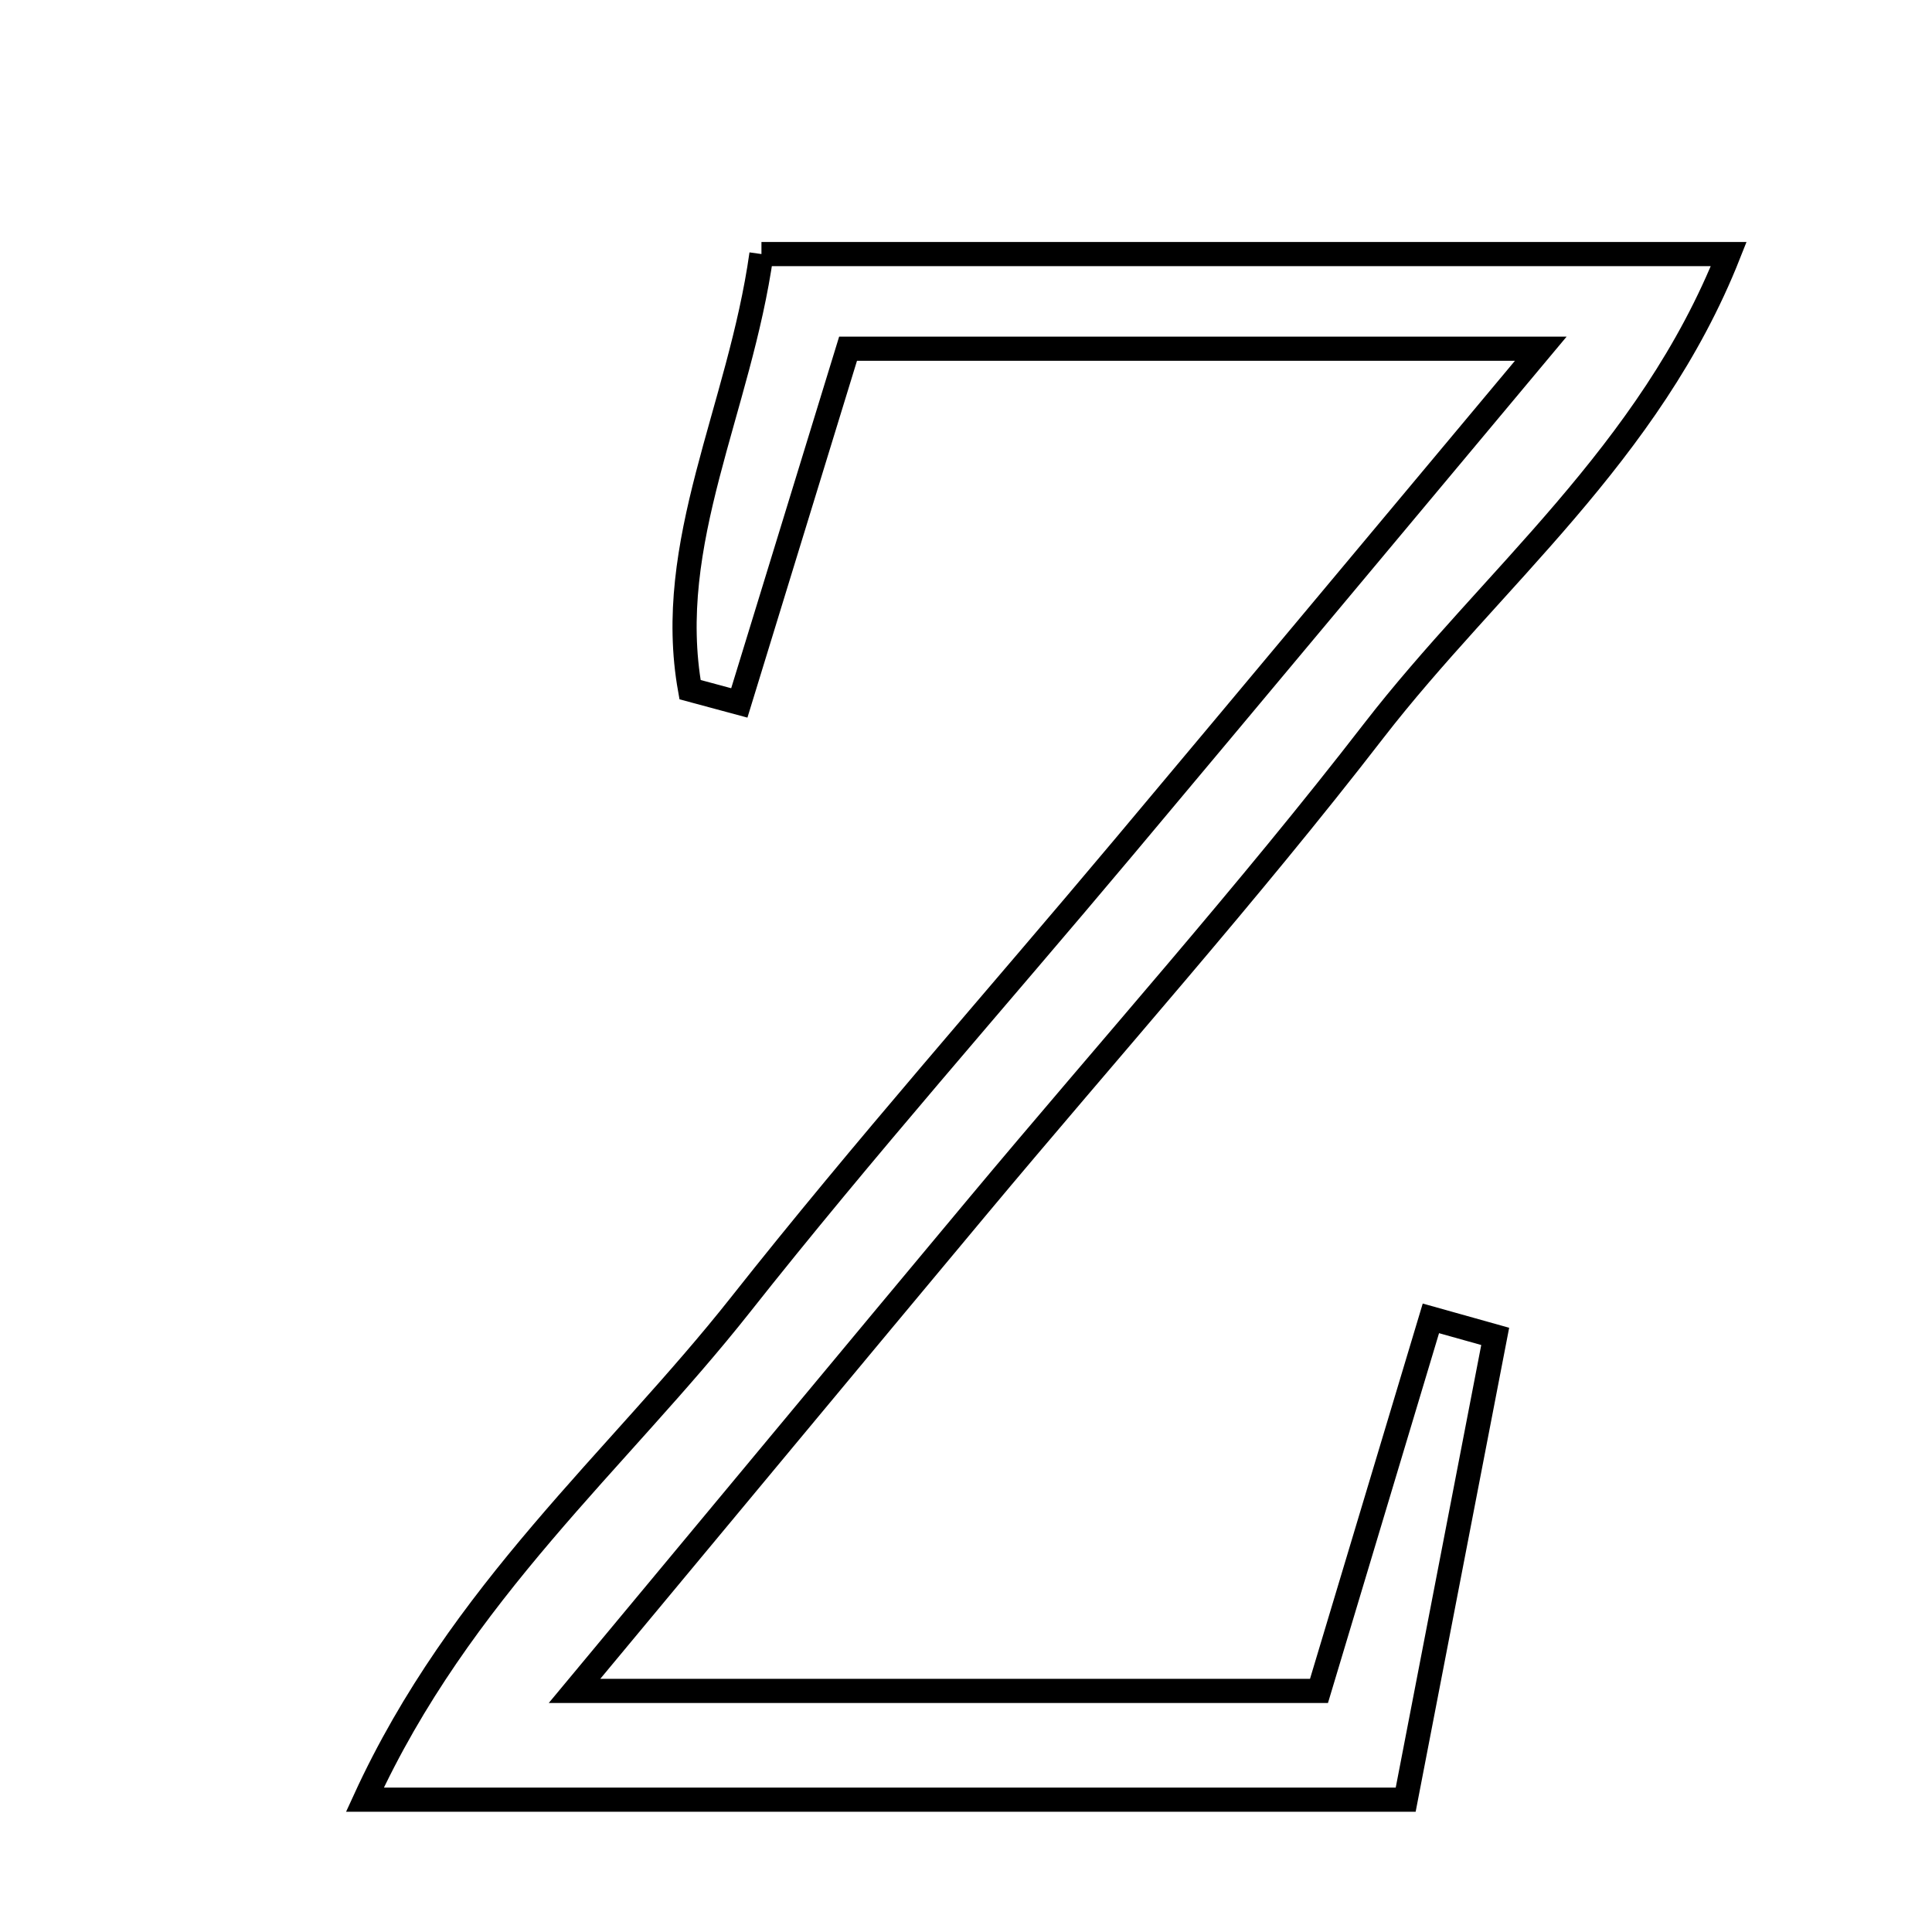 <svg xmlns="http://www.w3.org/2000/svg" viewBox="0.0 0.0 24.0 24.0" height="200px" width="200px"><path fill="none" stroke="black" stroke-width=".3" stroke-opacity="1.0"  filling="0" d="M9.459 3.156 C13.364 3.156 17.221 3.156 21.475 3.156 C20.492 5.64 18.522 7.194 17.064 9.079 C15.496 11.108 13.783 13.025 12.138 14.995 C10.561 16.883 8.991 18.777 7.137 21.005 C10.427 21.005 13.351 21.005 16.385 21.005 C16.843 19.481 17.308 17.929 17.775 16.377 C18.041 16.451 18.308 16.526 18.574 16.601 C18.215 18.462 17.855 20.324 17.462 22.356 C13.017 22.356 9.033 22.356 4.533 22.356 C5.715 19.777 7.675 18.136 9.197 16.21 C10.729 14.271 12.37 12.42 13.959 10.526 C15.591 8.581 17.217 6.631 19.14 4.332 C15.974 4.332 13.297 4.332 10.535 4.332 C10.083 5.805 9.633 7.269 9.184 8.732 C8.98 8.677 8.776 8.622 8.572 8.567 C8.245 6.743 9.188 5.084 9.459 3.156"></path></svg>